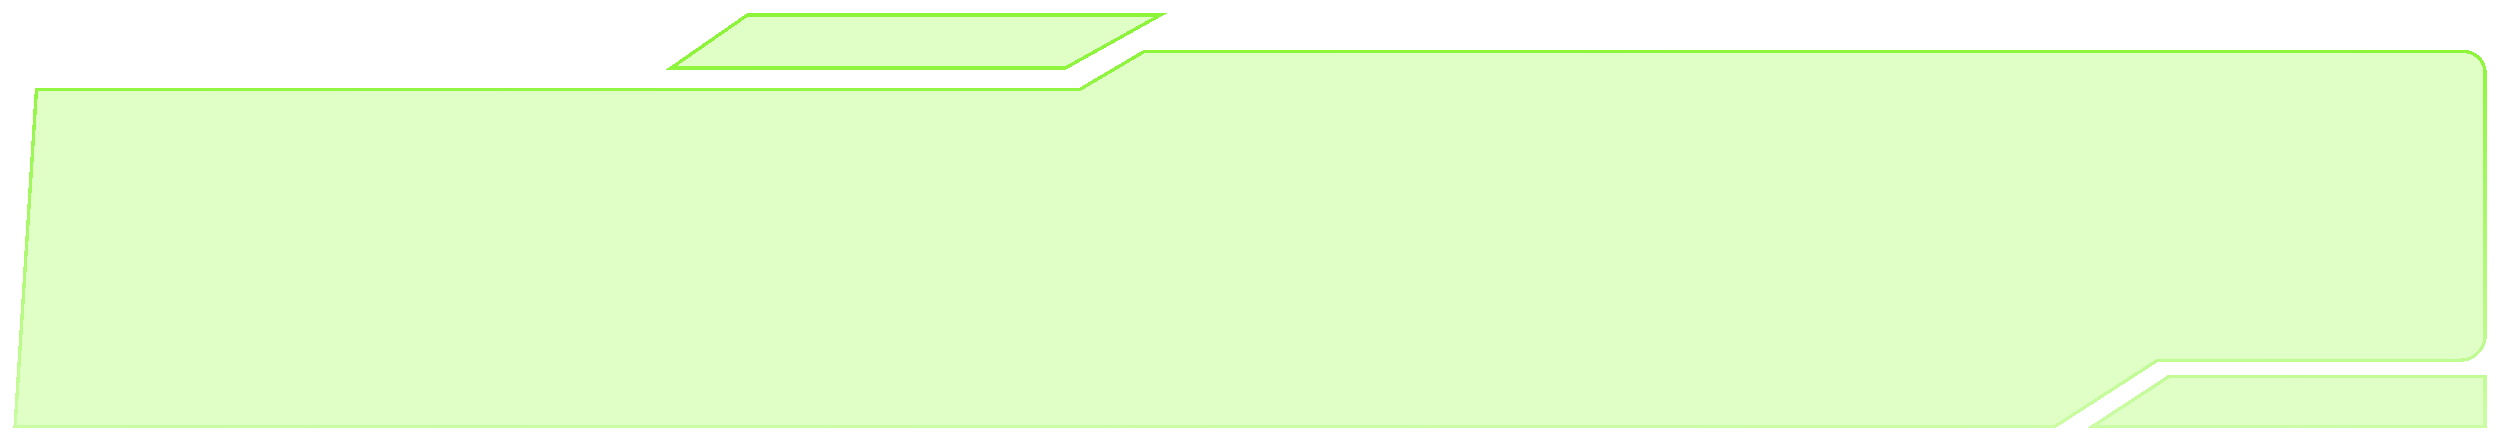 <svg width="753" height="133" viewBox="0 0 753 133" fill="none" xmlns="http://www.w3.org/2000/svg">
<g filter="url(#filter0_d_25_227)">
<path d="M10.5 26.5H325L344.5 15H741.95C745.844 15 749 18.156 749 22.05V101C749 105.418 745.418 109 741 109H650L619 129H4L10.5 26.5Z" fill="#70FE00" fill-opacity="0.22" shape-rendering="crispEdges"/>
<path d="M653 113L628.5 129H749V113H653Z" fill="#70FE00" fill-opacity="0.22" shape-rendering="crispEdges"/>
<path d="M225 4L200.5 21H321L351.5 4H225Z" fill="#70FE00" fill-opacity="0.22" shape-rendering="crispEdges"/>
<path d="M618.853 128.5H4.533L10.969 27H325H325.136L325.254 26.931L344.636 15.5H741.95C745.568 15.5 748.5 18.433 748.5 22.05V101C748.5 105.142 745.142 108.5 741 108.5H650H649.853L649.729 108.58L618.853 128.5ZM653.149 113.5H748.5V128.5H630.18L653.149 113.5ZM349.576 4.5L320.87 20.5H202.098L225.156 4.5H349.576Z" stroke="url(#paint0_linear_25_227)" shape-rendering="crispEdges"/>
</g>
<defs>
<filter id="filter0_d_25_227" x="0" y="0" width="753" height="133" filterUnits="userSpaceOnUse" color-interpolation-filters="sRGB">
<feFlood flood-opacity="0" result="BackgroundImageFix"/>
<feColorMatrix in="SourceAlpha" type="matrix" values="0 0 0 0 0 0 0 0 0 0 0 0 0 0 0 0 0 0 127 0" result="hardAlpha"/>
<feOffset/>
<feGaussianBlur stdDeviation="2"/>
<feComposite in2="hardAlpha" operator="out"/>
<feColorMatrix type="matrix" values="0 0 0 0 0.44 0 0 0 0 1 0 0 0 0 0 0 0 0 0.48 0"/>
<feBlend mode="normal" in2="BackgroundImageFix" result="effect1_dropShadow_25_227"/>
<feBlend mode="normal" in="SourceGraphic" in2="effect1_dropShadow_25_227" result="shape"/>
</filter>
<linearGradient id="paint0_linear_25_227" x1="376.5" y1="15" x2="377" y2="165.5" gradientUnits="userSpaceOnUse">
<stop stop-color="#8CF539"/>
<stop offset="1" stop-color="#8CF539" stop-opacity="0"/>
</linearGradient>
</defs>
</svg>
